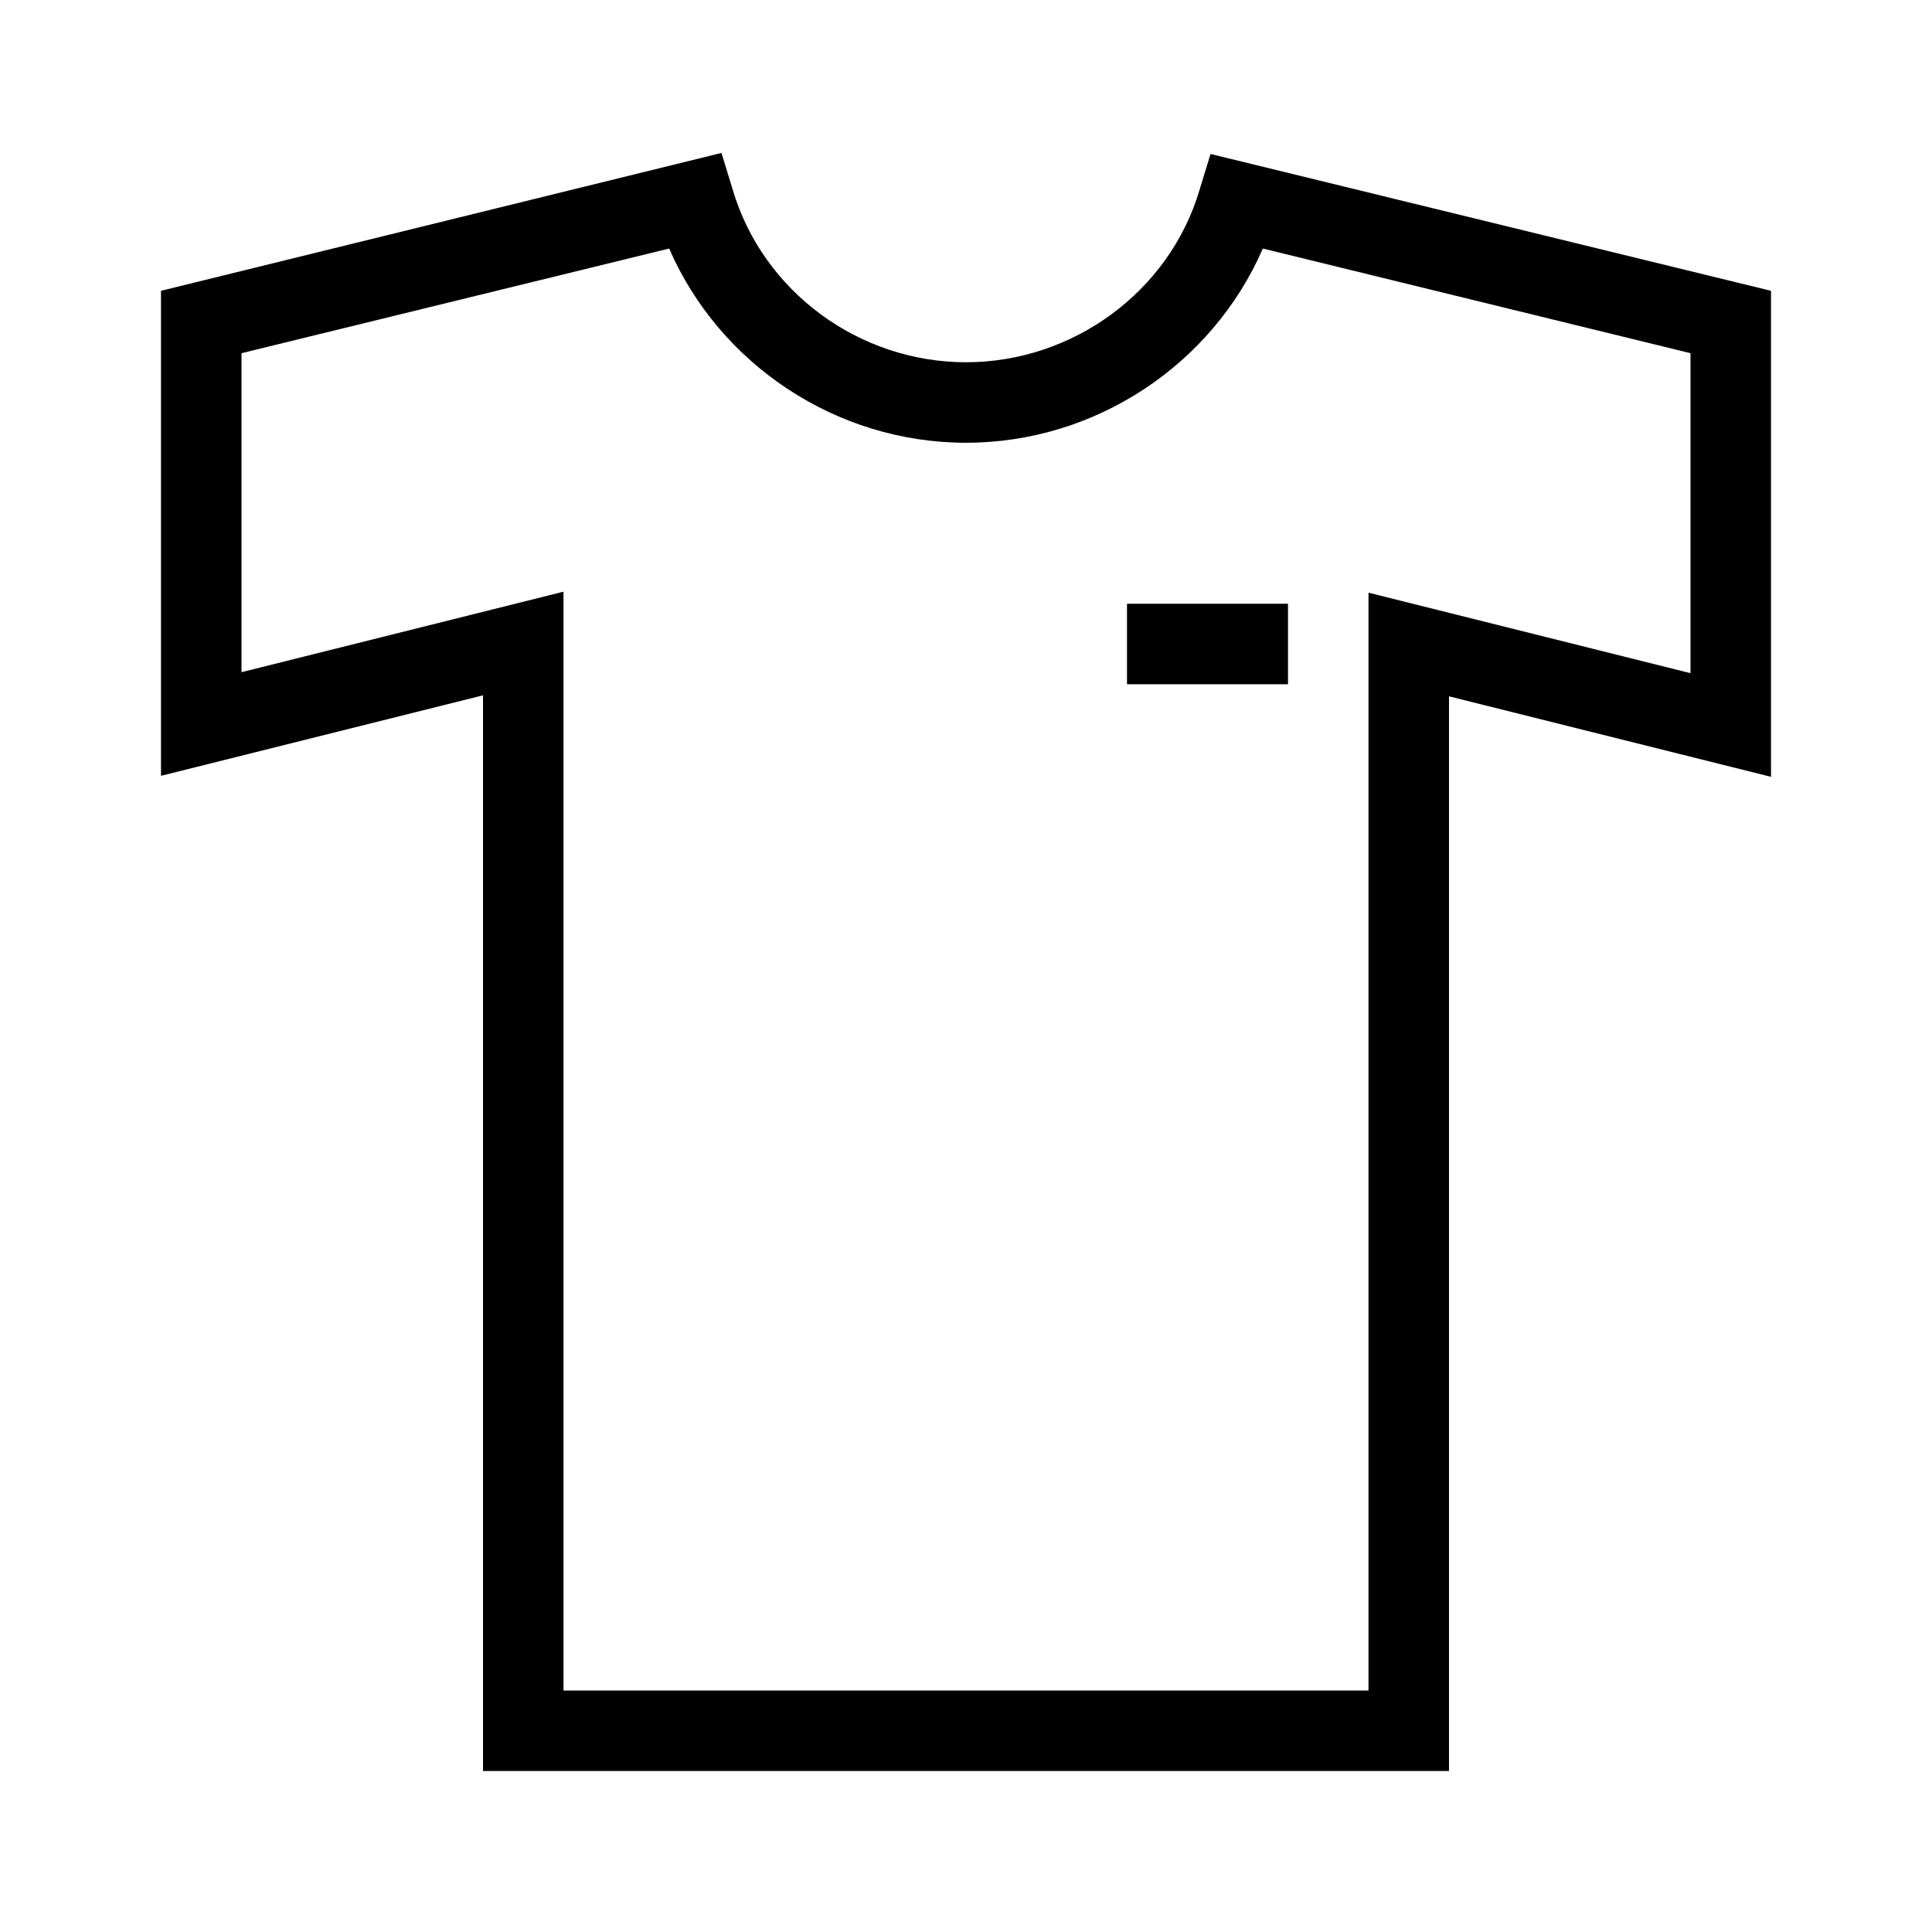 <?xml version="1.0" encoding="UTF-8"?>
<svg xmlns="http://www.w3.org/2000/svg" viewBox="0 0 192 192"><path d="M144 176H48V69.1l-32 8V28.9l55.7-13.7 1.1 3.6C75.8 29 85.4 36 96 36s20.2-7 23.2-17.1l1.1-3.6L176 28.9v48.3l-32-8V176zm-88-8h80V58.9l32 8V35.1l-42.5-10.4C120.5 36.2 108.9 44 96 44s-24.5-7.8-29.5-19.3L24 35.1v31.7l32-8V168z" fill="rgba(0,0,0,1)"/><path d="M112 60h16v8h-16z" fill="rgba(0,0,0,1)"/></svg>
